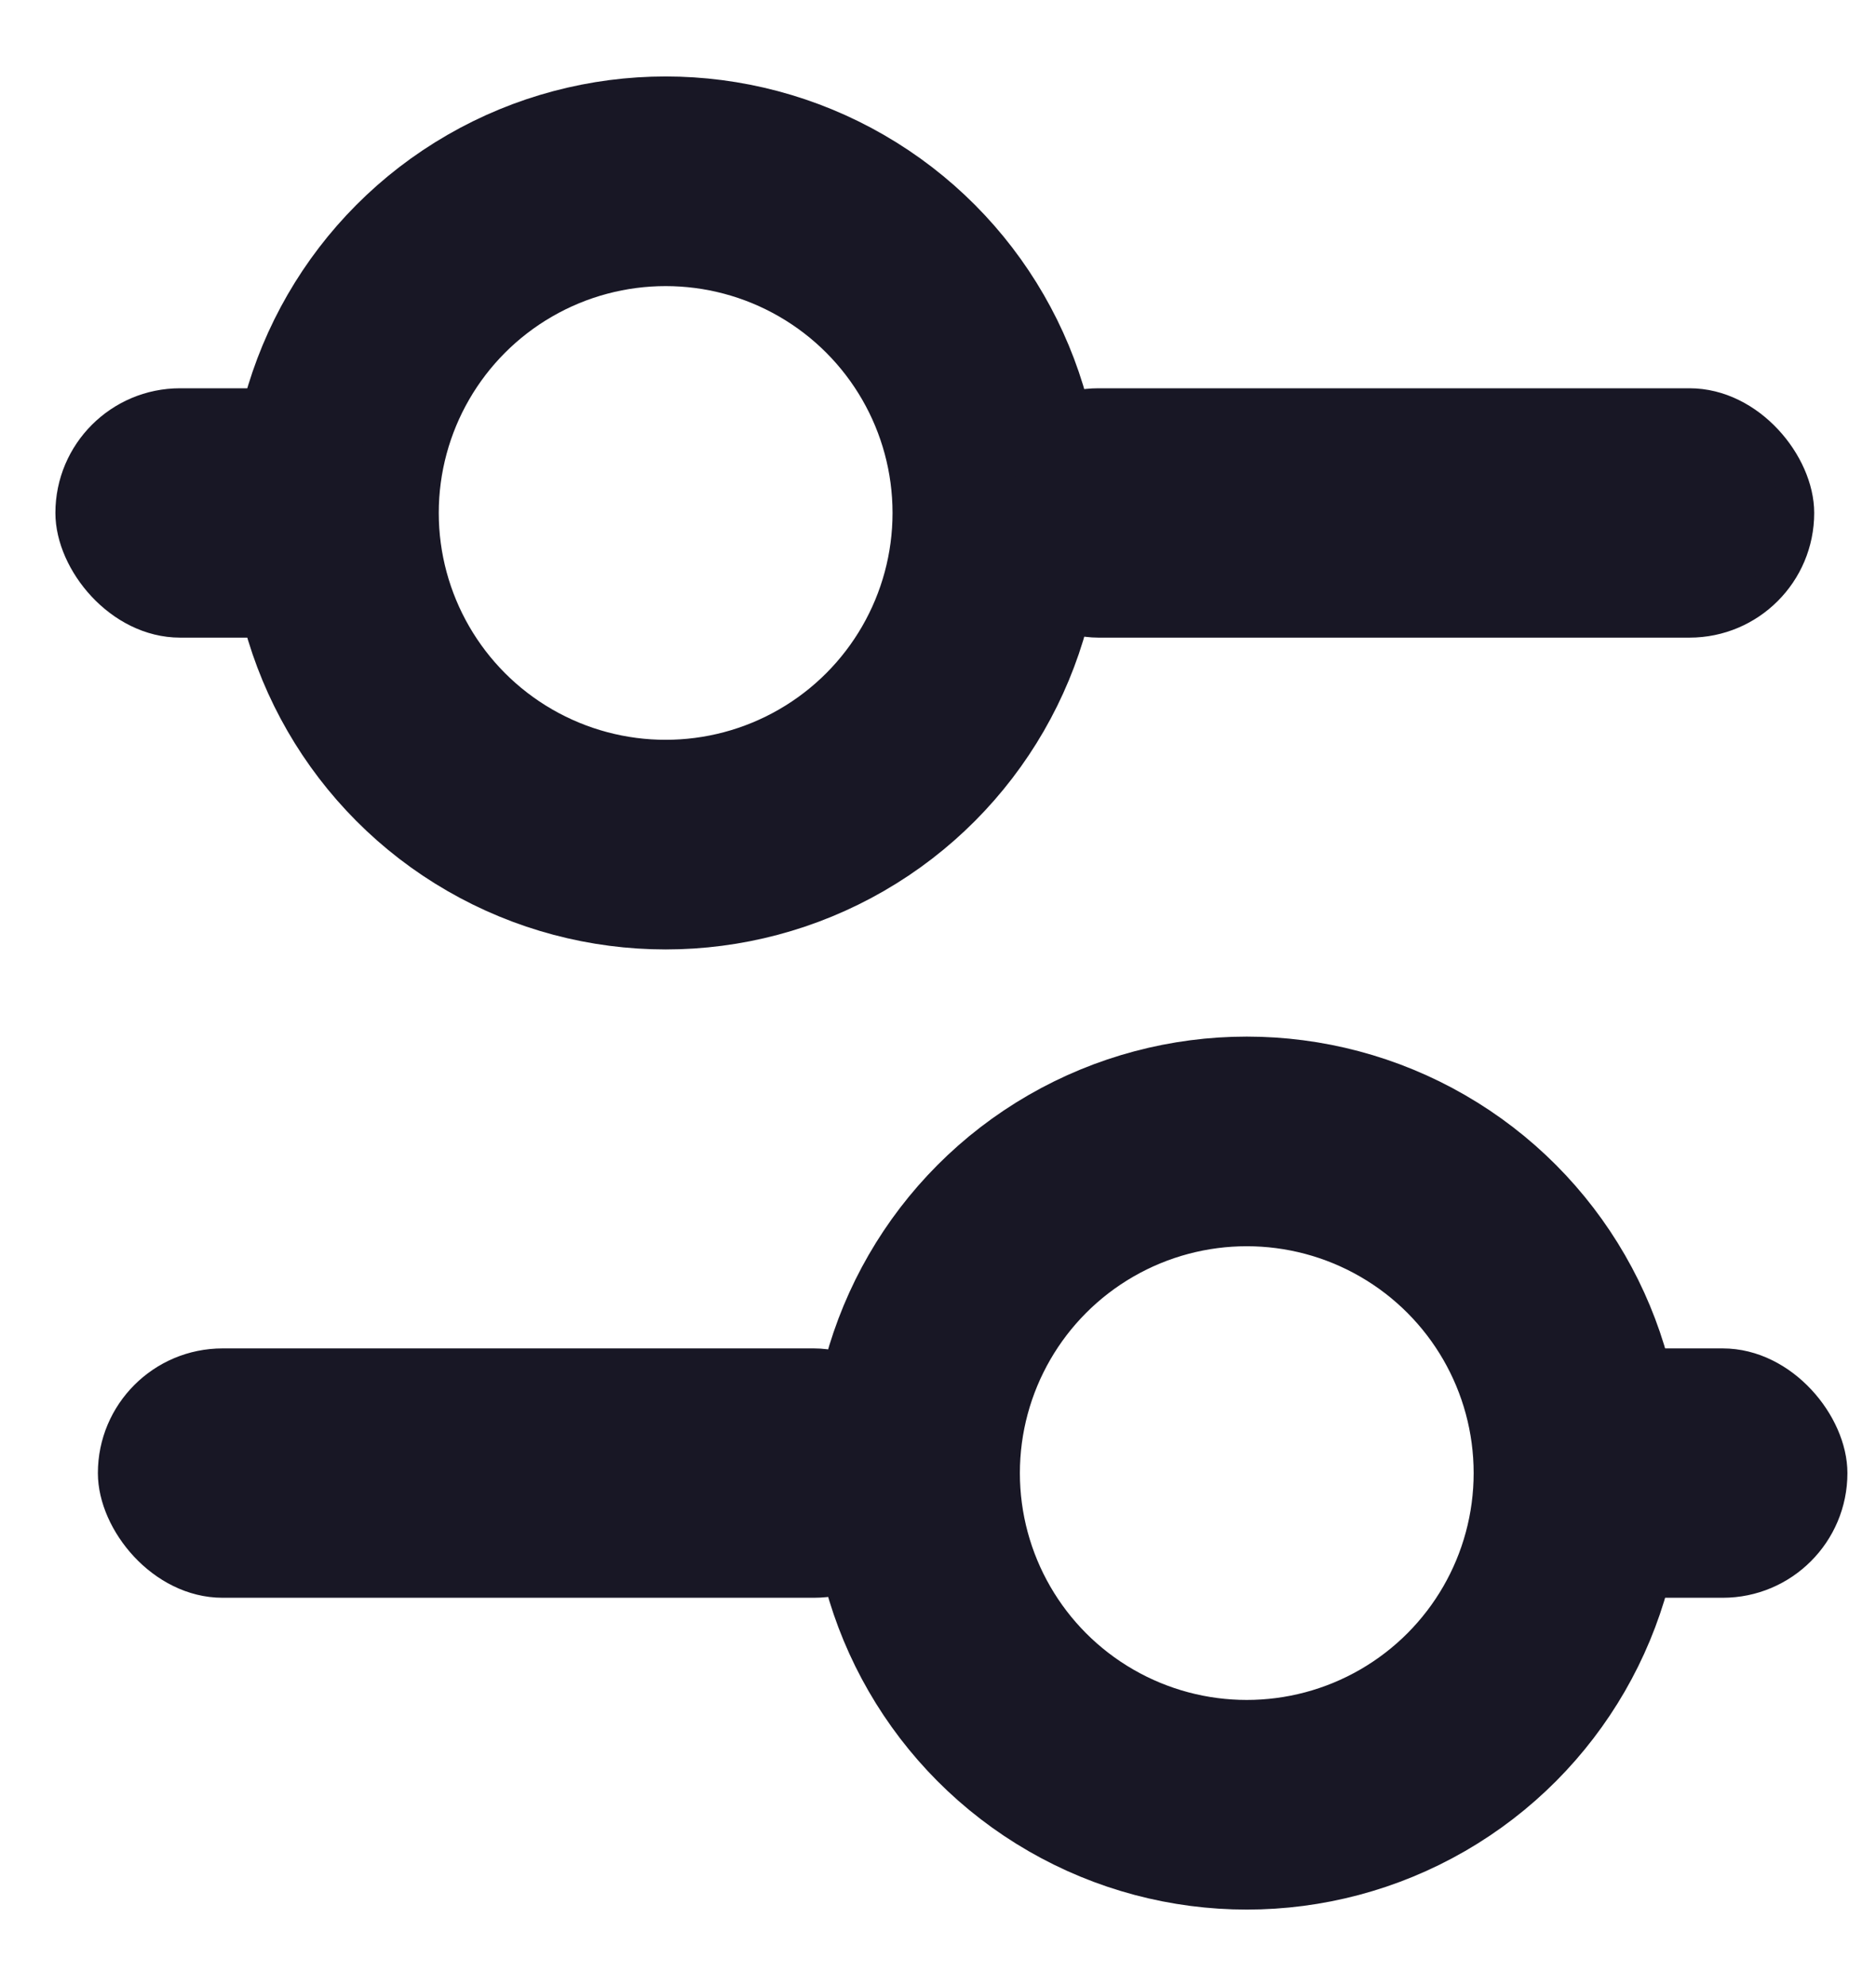 <svg width="17" height="18" viewBox="0 0 17 18" fill="none" xmlns="http://www.w3.org/2000/svg">
<circle cx="6.032" cy="4.649" r="3.006" stroke="#181725" stroke-width="1.9"/>
<rect x="0.652" y="3.669" width="3.1" height="1.96" rx="0.98" fill="#181725" stroke="#181725" stroke-width="0.3"/>
<circle cx="11.298" cy="13.351" r="3.006" transform="rotate(-180 11.298 13.351)" stroke="#181725" stroke-width="1.9"/>
<rect x="8.975" y="3.669" width="7.315" height="1.96" rx="0.98" fill="#181725" stroke="#181725" stroke-width="0.3"/>
<rect x="8.355" y="14.331" width="7.318" height="1.96" rx="0.98" transform="rotate(-180 8.355 14.331)" fill="#181725" stroke="#181725" stroke-width="0.3"/>
<rect x="16.591" y="14.331" width="2.666" height="1.96" rx="0.98" transform="rotate(-180 16.591 14.331)" fill="#181725" stroke="#181725" stroke-width="0.3"/>
</svg>

